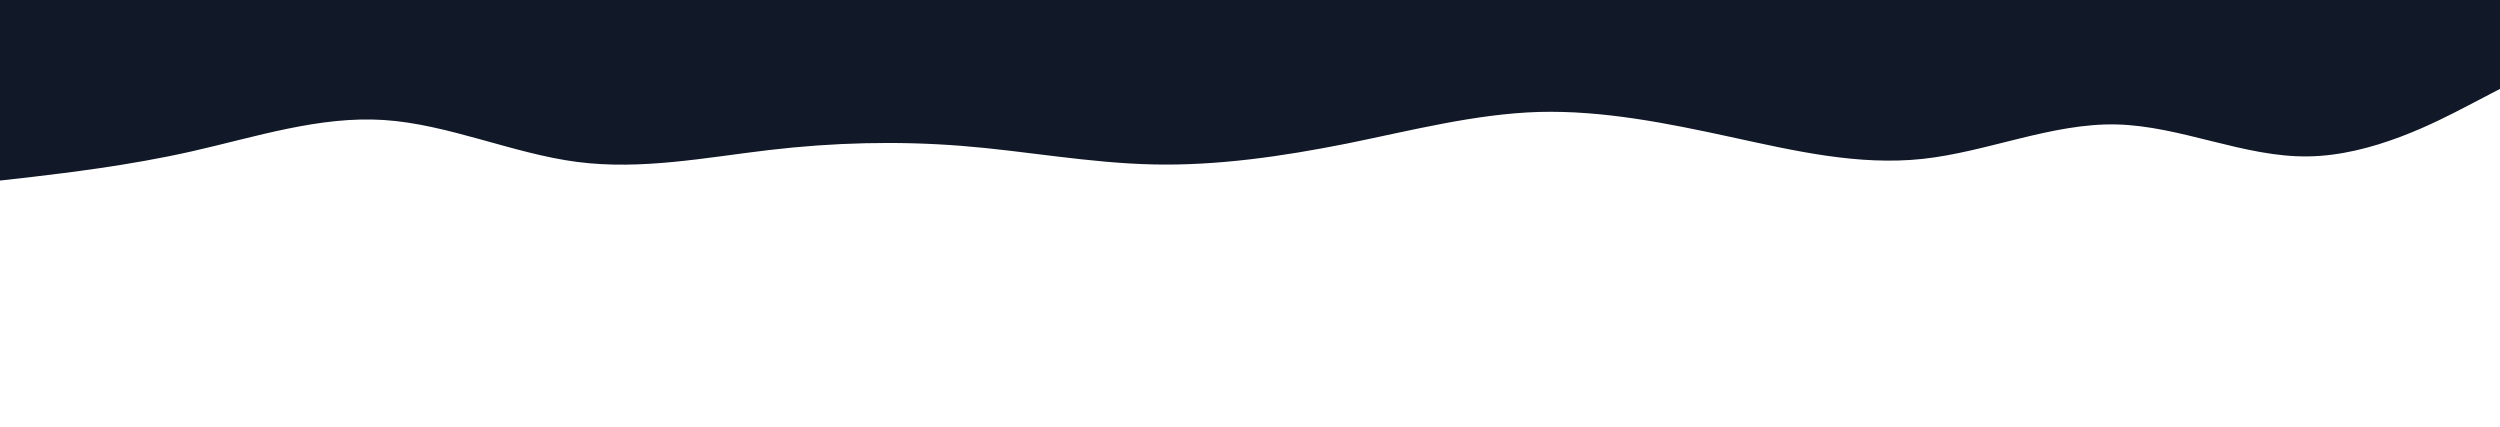 <svg viewBox="0 0 1755 300" width="1755" height="300" xmlns="http://www.w3.org/2000/svg" version="1.1" xmlns:xlink="http://www.w3.org/1999/xlink"><path d="m0 126.75 22.425 -2.535c22.425 -2.73 67.275 -7.8 112.125 -17.94s89.7 -24.96 134.94 -22.035c45.045 2.925 90.675 23.595 135.72 29.445 45.24 5.85 90.09 -3.12 134.94 -8.385 44.85 -5.265 89.7 -6.435 134.55 -2.925s89.7 12.09 134.94 13.065c45.045 0.975 90.675 -5.655 135.72 -14.625 45.24 -9.165 90.09 -20.865 134.94 -22.23 44.85 -1.17 89.7 7.8 134.55 17.55s89.7 20.28 134.94 15.405c45.045 -4.875 90.675 -25.155 135.72 -24.18 45.24 0.975 90.09 23.205 134.94 22.425C1665.3 109.2 1710.15 85.8 1732.575 74.1L1755 62.4V0H0Z" fill="#111827" style="transition:all .4s cubic-bezier(.16,1,.3,1) 0s"/></svg>